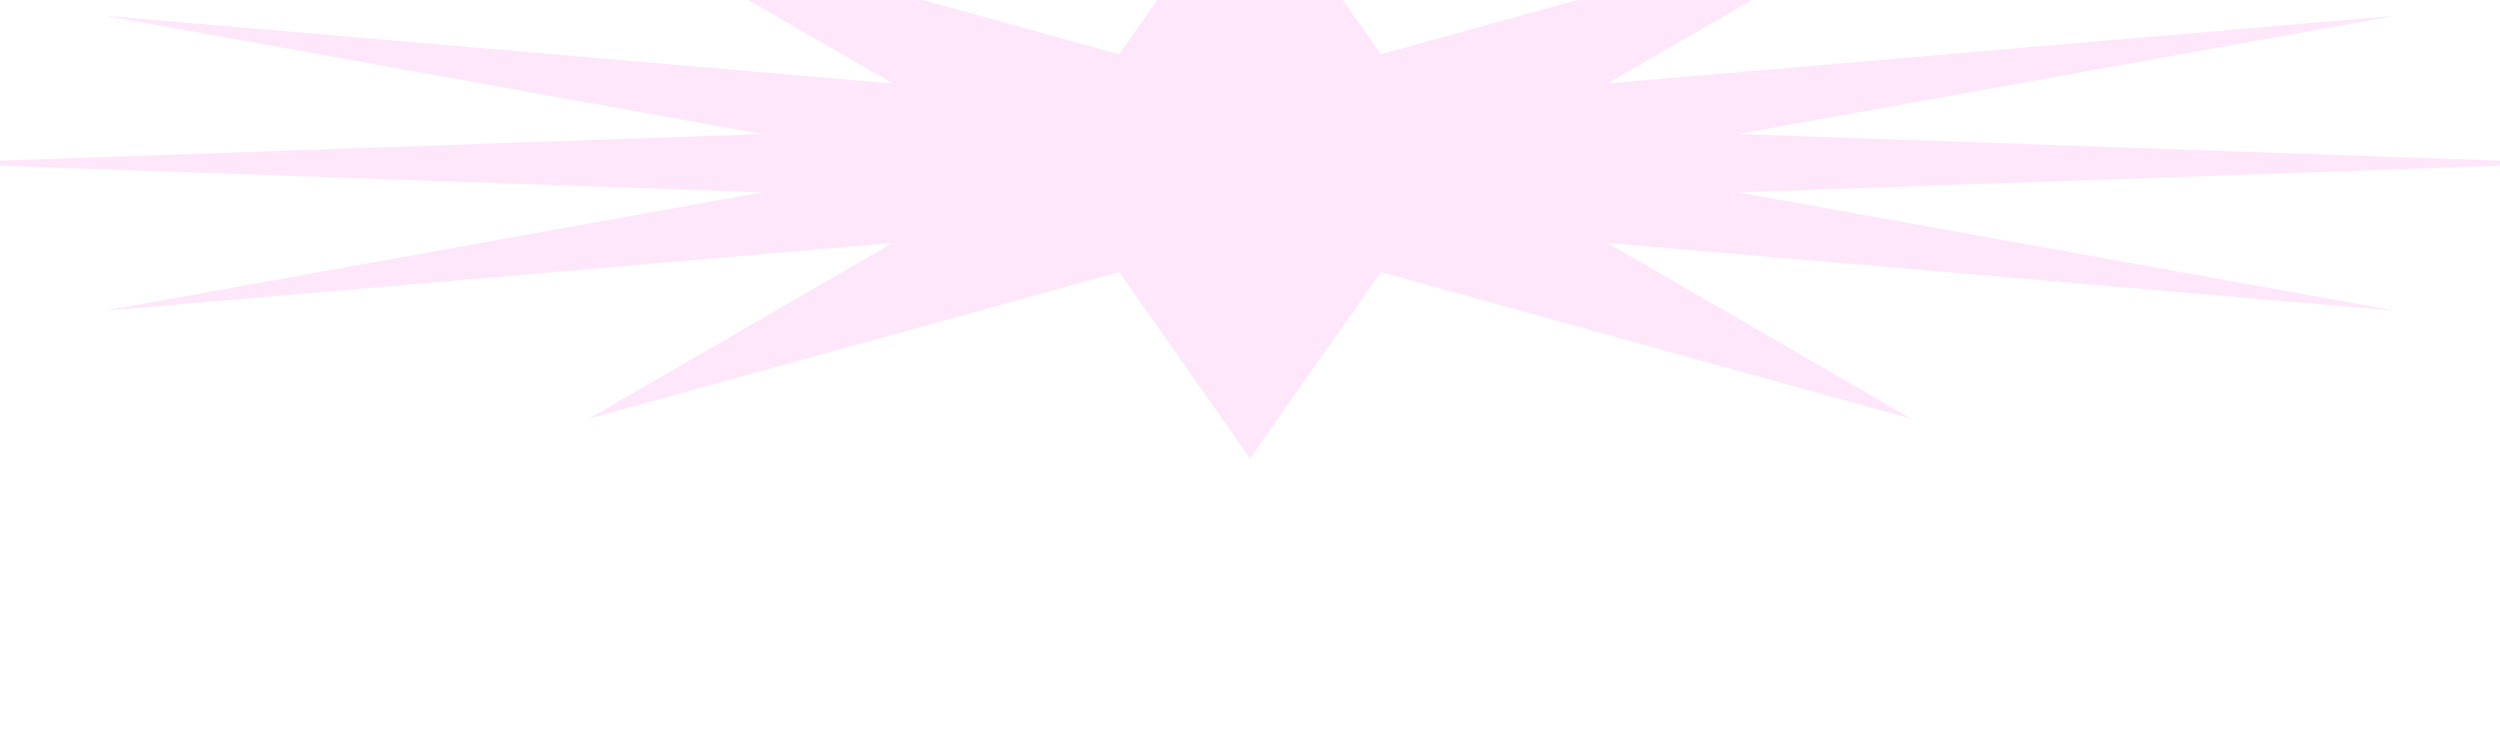 <svg width="1440" height="424" viewBox="0 0 1440 424" fill="none" xmlns="http://www.w3.org/2000/svg">
<g opacity="0.3" filter="url(#filter0_f_218_667)">
<path d="M720 -76L795.331 31.278L1101 -53.224L925.809 48.085L1379.91 9L1001.14 77.194L1482 94L1001.14 110.806L1379.91 179L925.809 139.915L1101 241.224L795.331 156.722L720 264L644.669 156.722L339 241.224L514.191 139.915L60.089 179L438.859 110.806L-42 94L438.859 77.194L60.089 9L514.191 48.085L339 -53.224L644.669 31.278L720 -76Z" fill="#FFAFF2"/>
</g>
<defs>
<filter id="filter0_f_218_667" x="-202" y="-236" width="1844" height="660" filterUnits="userSpaceOnUse" color-interpolation-filters="sRGB">
<feFlood flood-opacity="0" result="BackgroundImageFix"/>
<feBlend mode="normal" in="SourceGraphic" in2="BackgroundImageFix" result="shape"/>
<feGaussianBlur stdDeviation="80" result="effect1_foregroundBlur_218_667"/>
</filter>
</defs>
</svg>
